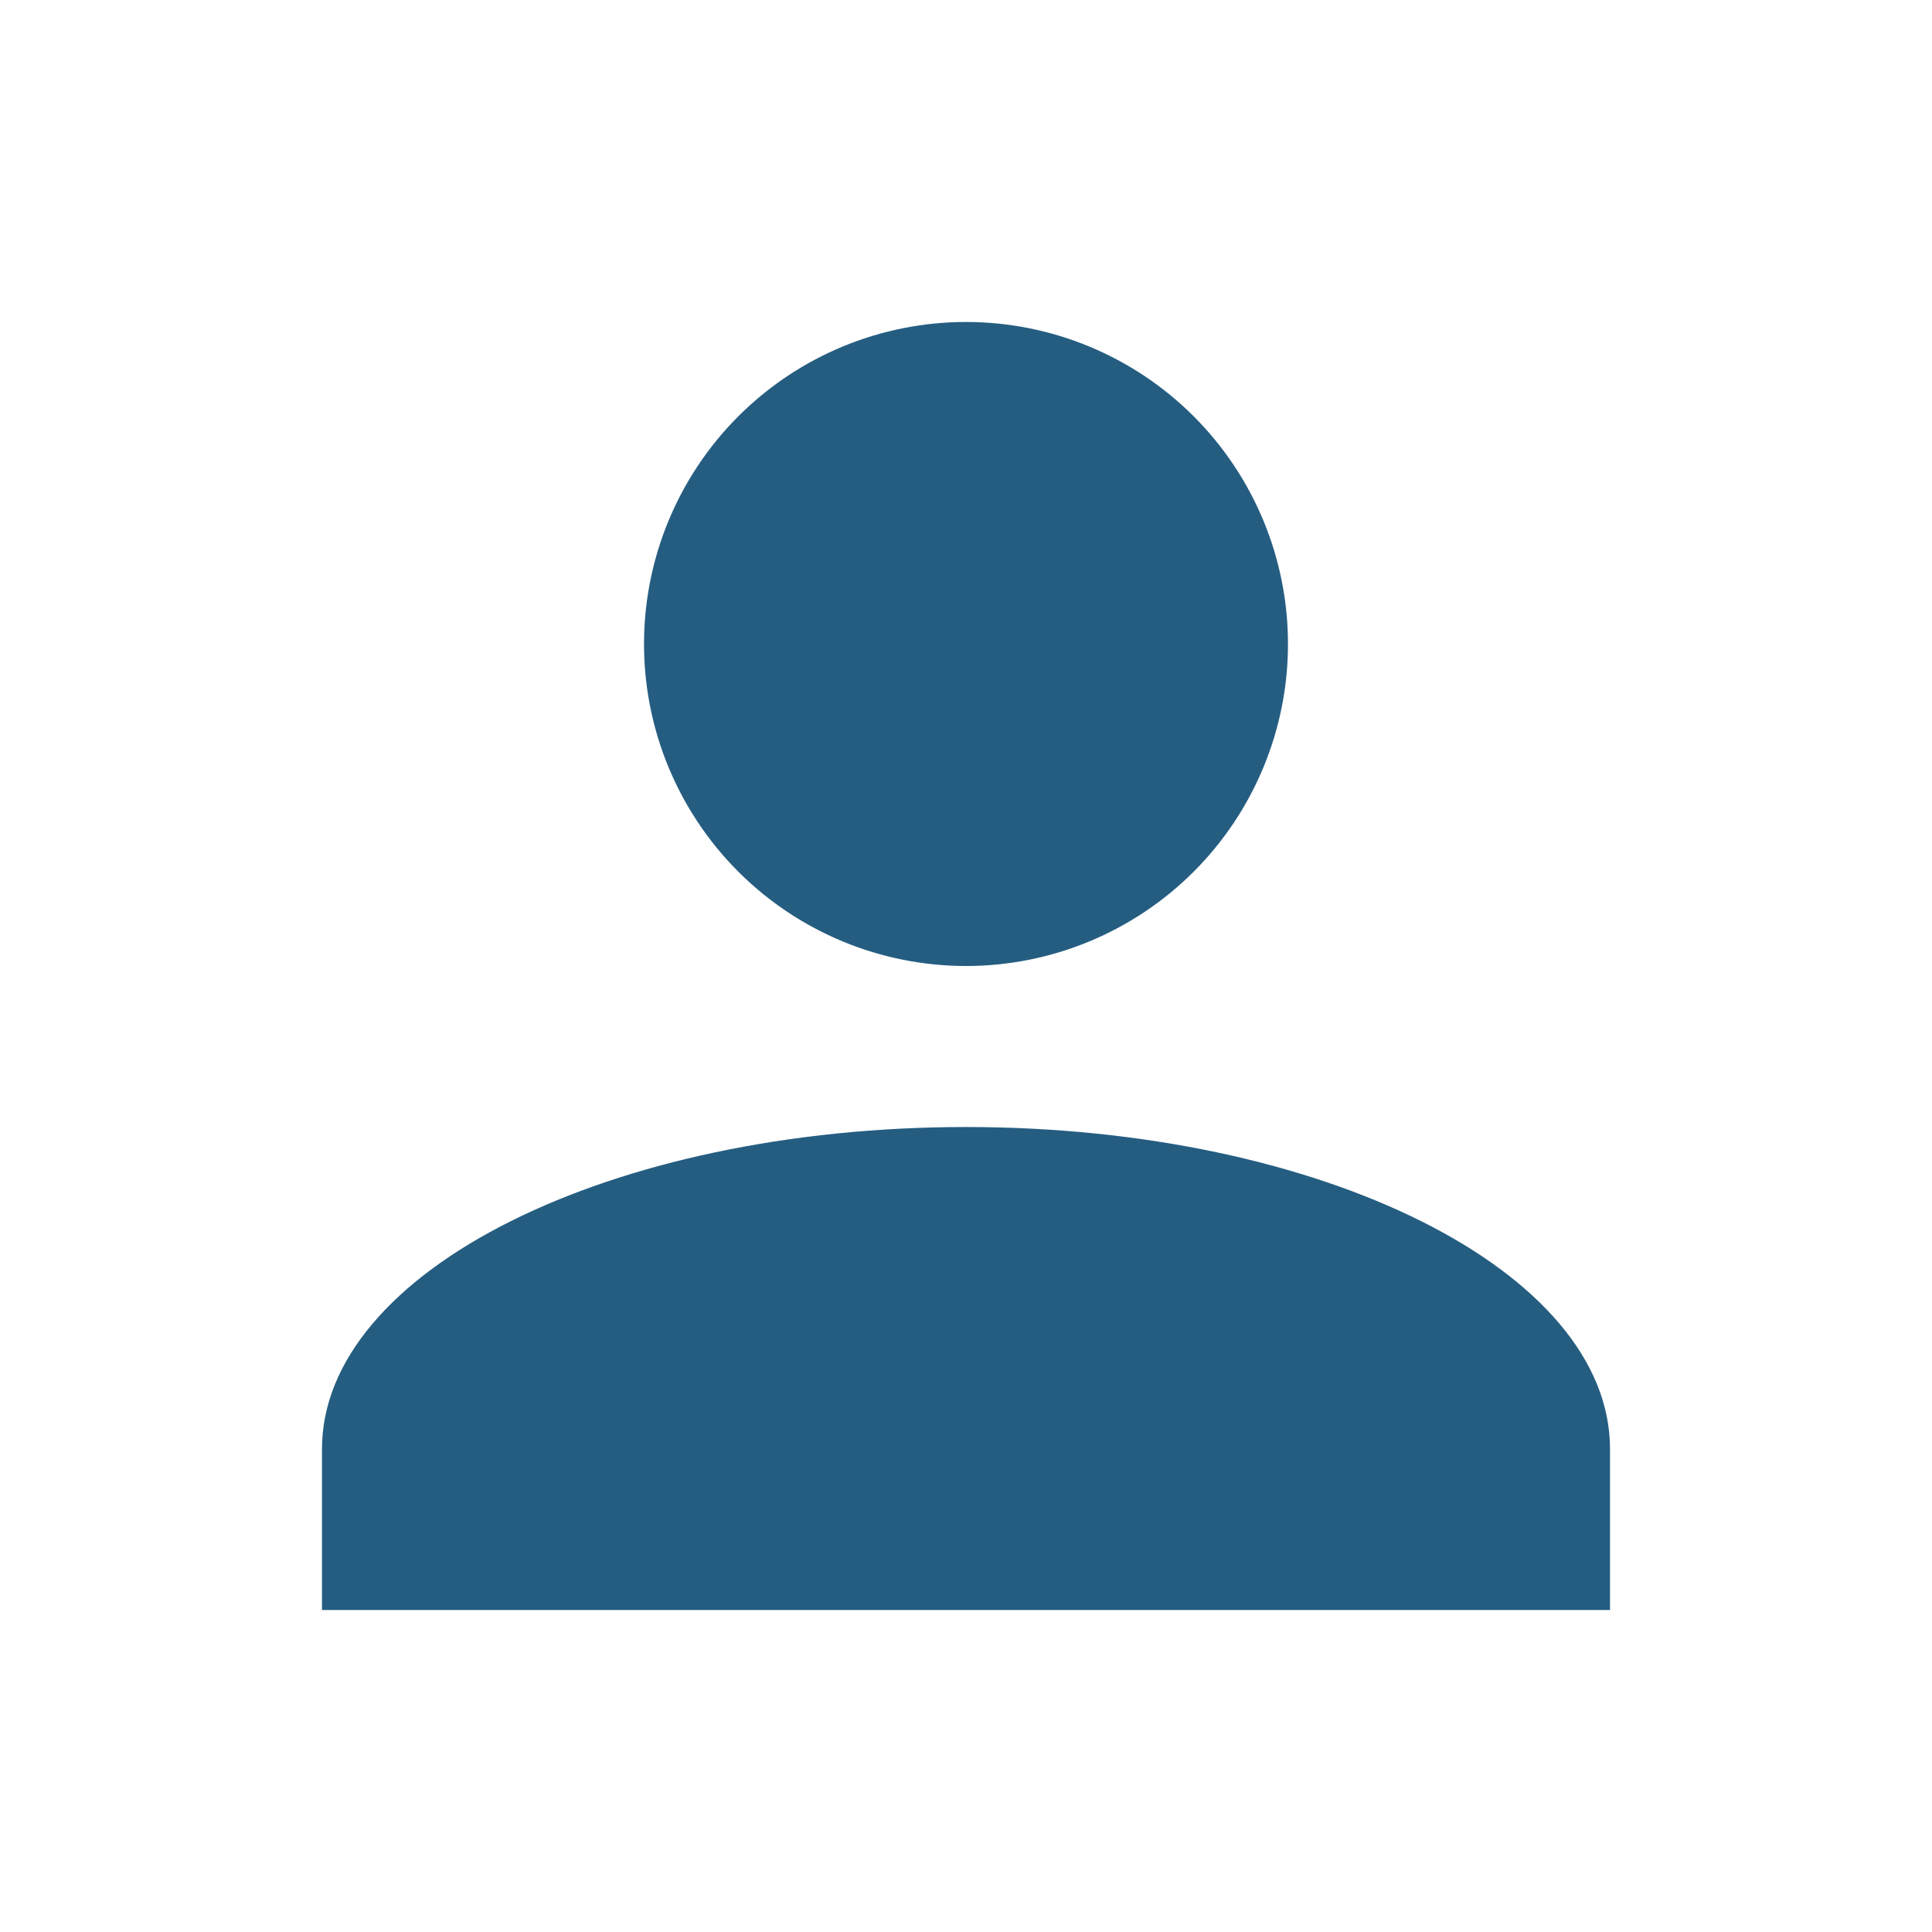 <svg width="35" height="35" viewBox="0 0 35 35" fill="none" xmlns="http://www.w3.org/2000/svg">
<path d="M17.5 5.833C19.047 5.833 20.531 6.448 21.625 7.542C22.719 8.636 23.333 10.12 23.333 11.667C23.333 13.214 22.719 14.697 21.625 15.791C20.531 16.885 19.047 17.5 17.5 17.5C15.953 17.5 14.469 16.885 13.375 15.791C12.281 14.697 11.667 13.214 11.667 11.667C11.667 10.12 12.281 8.636 13.375 7.542C14.469 6.448 15.953 5.833 17.5 5.833ZM17.5 20.417C23.946 20.417 29.167 23.027 29.167 26.25V29.167H5.833V26.25C5.833 23.027 11.054 20.417 17.5 20.417Z" fill="#255D81"/>
</svg>
